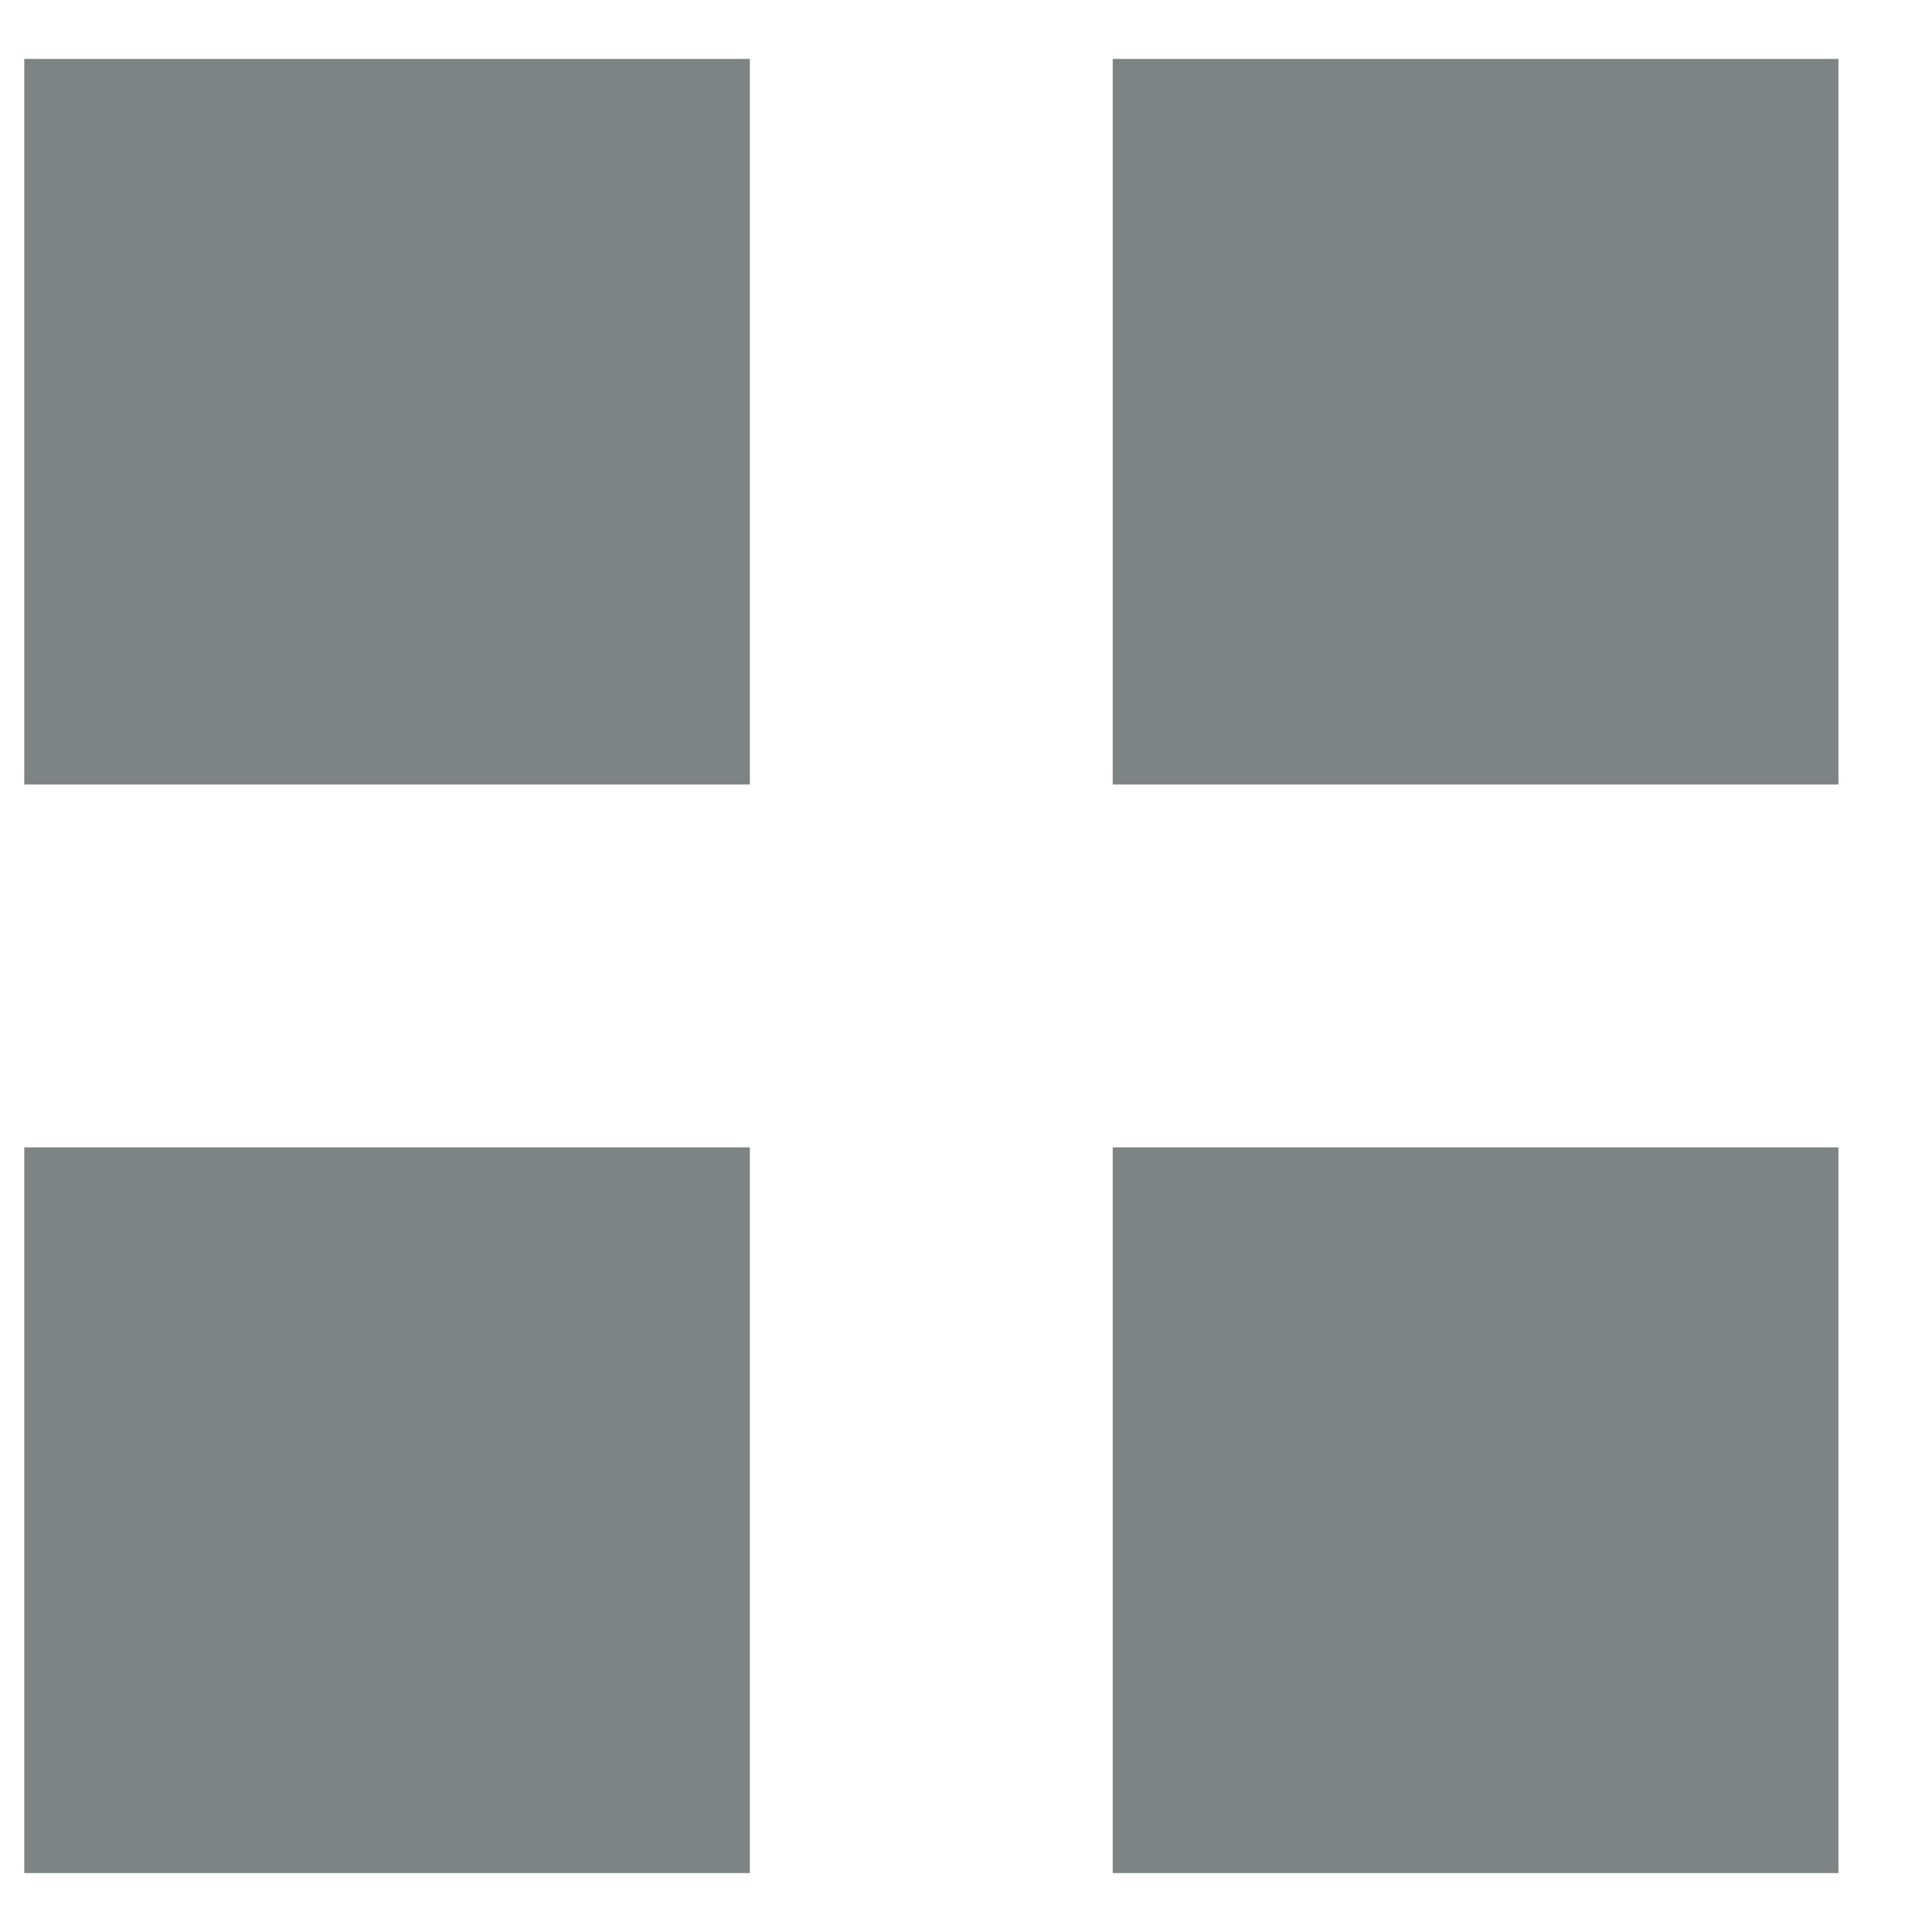 <svg width="16" height="16" viewBox="0 0 16 16" fill="none" xmlns="http://www.w3.org/2000/svg">
<path d="M15.225 9.502H9.215V15.512H15.225V9.502Z" fill="#7E8483"/>
<path d="M6.21 0.488H0.201V6.497H6.21V0.488Z" fill="#7E8483"/>
<path d="M6.21 9.502H0.201V15.512H6.21V9.502Z" fill="#7E8483"/>
<path d="M15.225 0.488H9.215V6.497H15.225V0.488Z" fill="#7E8483"/>
</svg>
